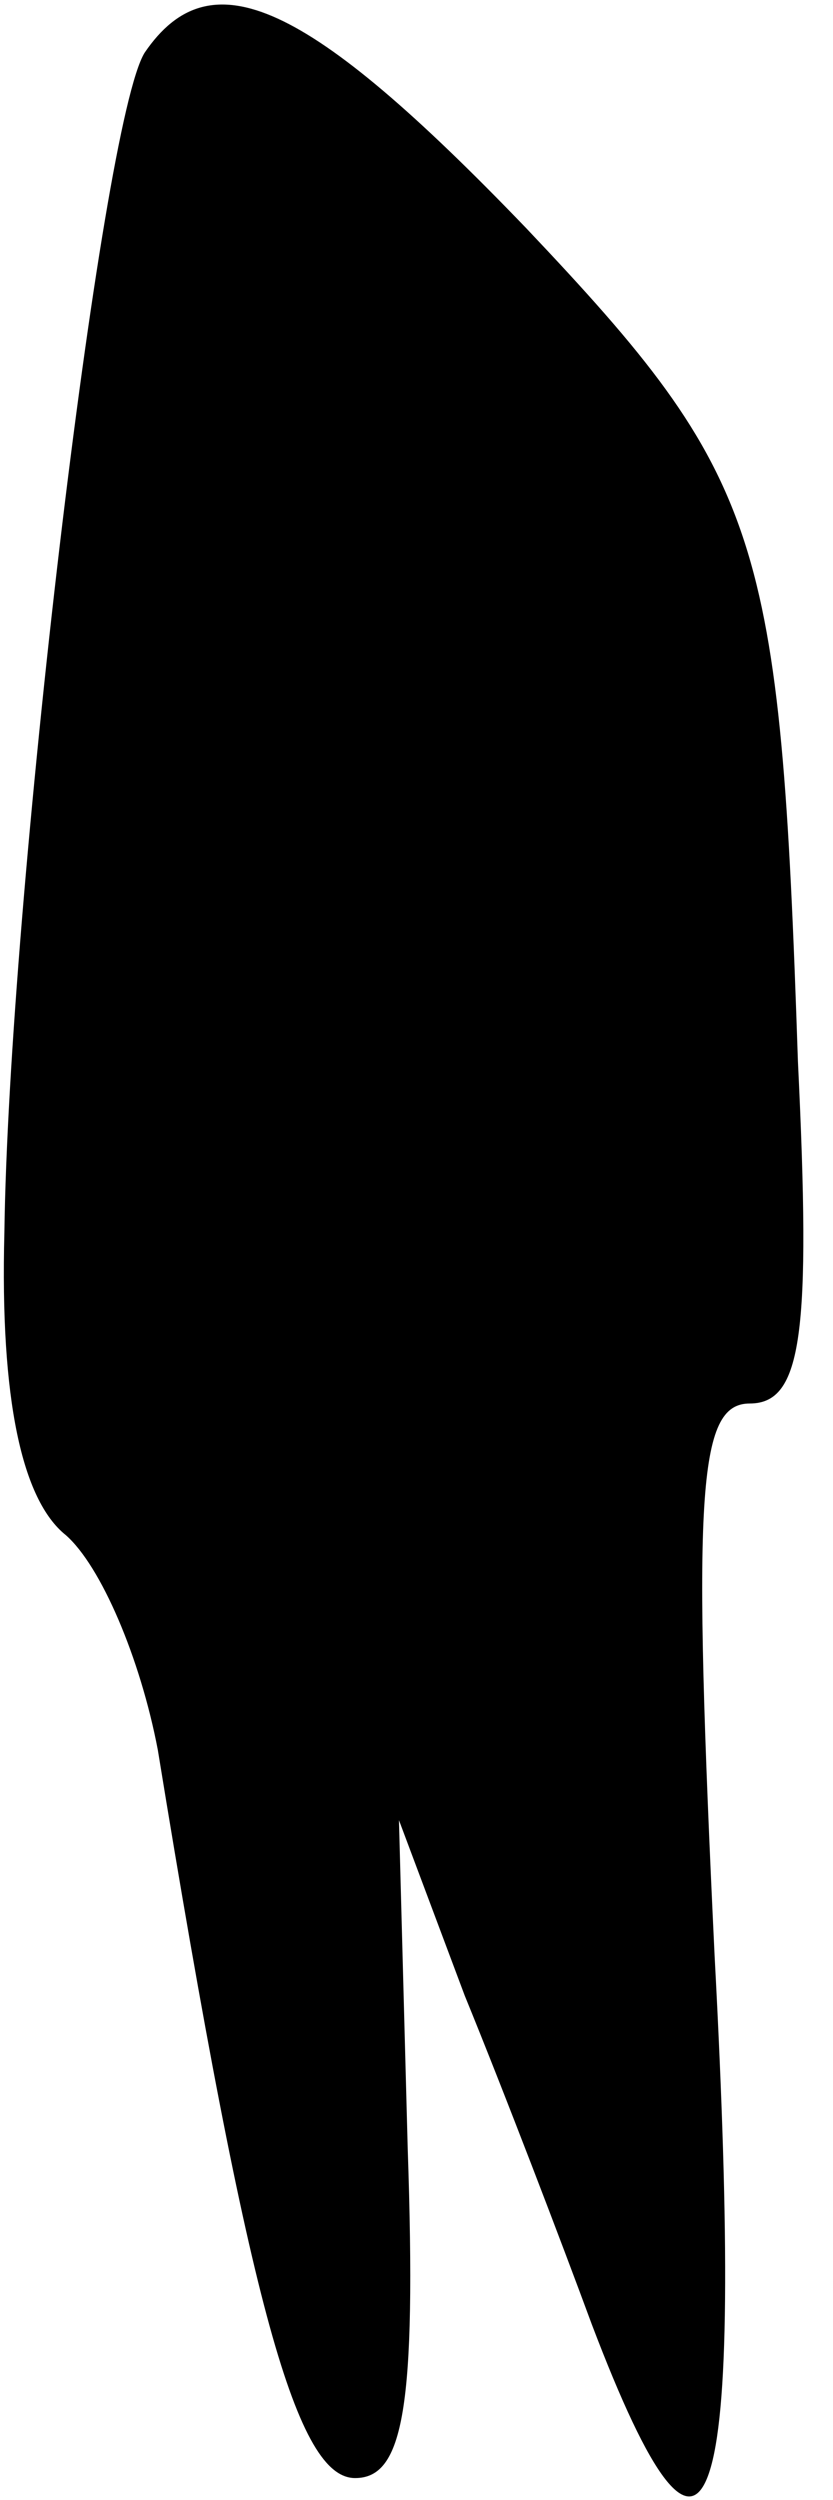 <?xml version="1.0" standalone="no"?>
<!DOCTYPE svg PUBLIC "-//W3C//DTD SVG 20010904//EN"
 "http://www.w3.org/TR/2001/REC-SVG-20010904/DTD/svg10.dtd">
<svg version="1.0" xmlns="http://www.w3.org/2000/svg"
 width="19pt" height="57pt" viewBox="0 0 19 57"
 preserveAspectRatio="xMidYMid meet">
<g transform="translate(0,57) scale(0.1,-0.1)"
fill="#000000" stroke="none">
<path fill="#000000" stroke="none" d="M33 558 c-10 -16 -31 -194 -32 -269 -1
-38 4 -61 14 -69 8 -7 17 -28 21 -49 21 -129 32 -166 45 -166 11 0 14 16 12
75 l-2 75 15 -40 c9 -22 22 -56 29 -75 27 -71 35 -47 28 84 -5 105 -4 126 8
126 12 0 14 16 11 78 -4 120 -8 133 -62 190 -50 52 -72 62 -87 40z"/>
</g>
</svg>

